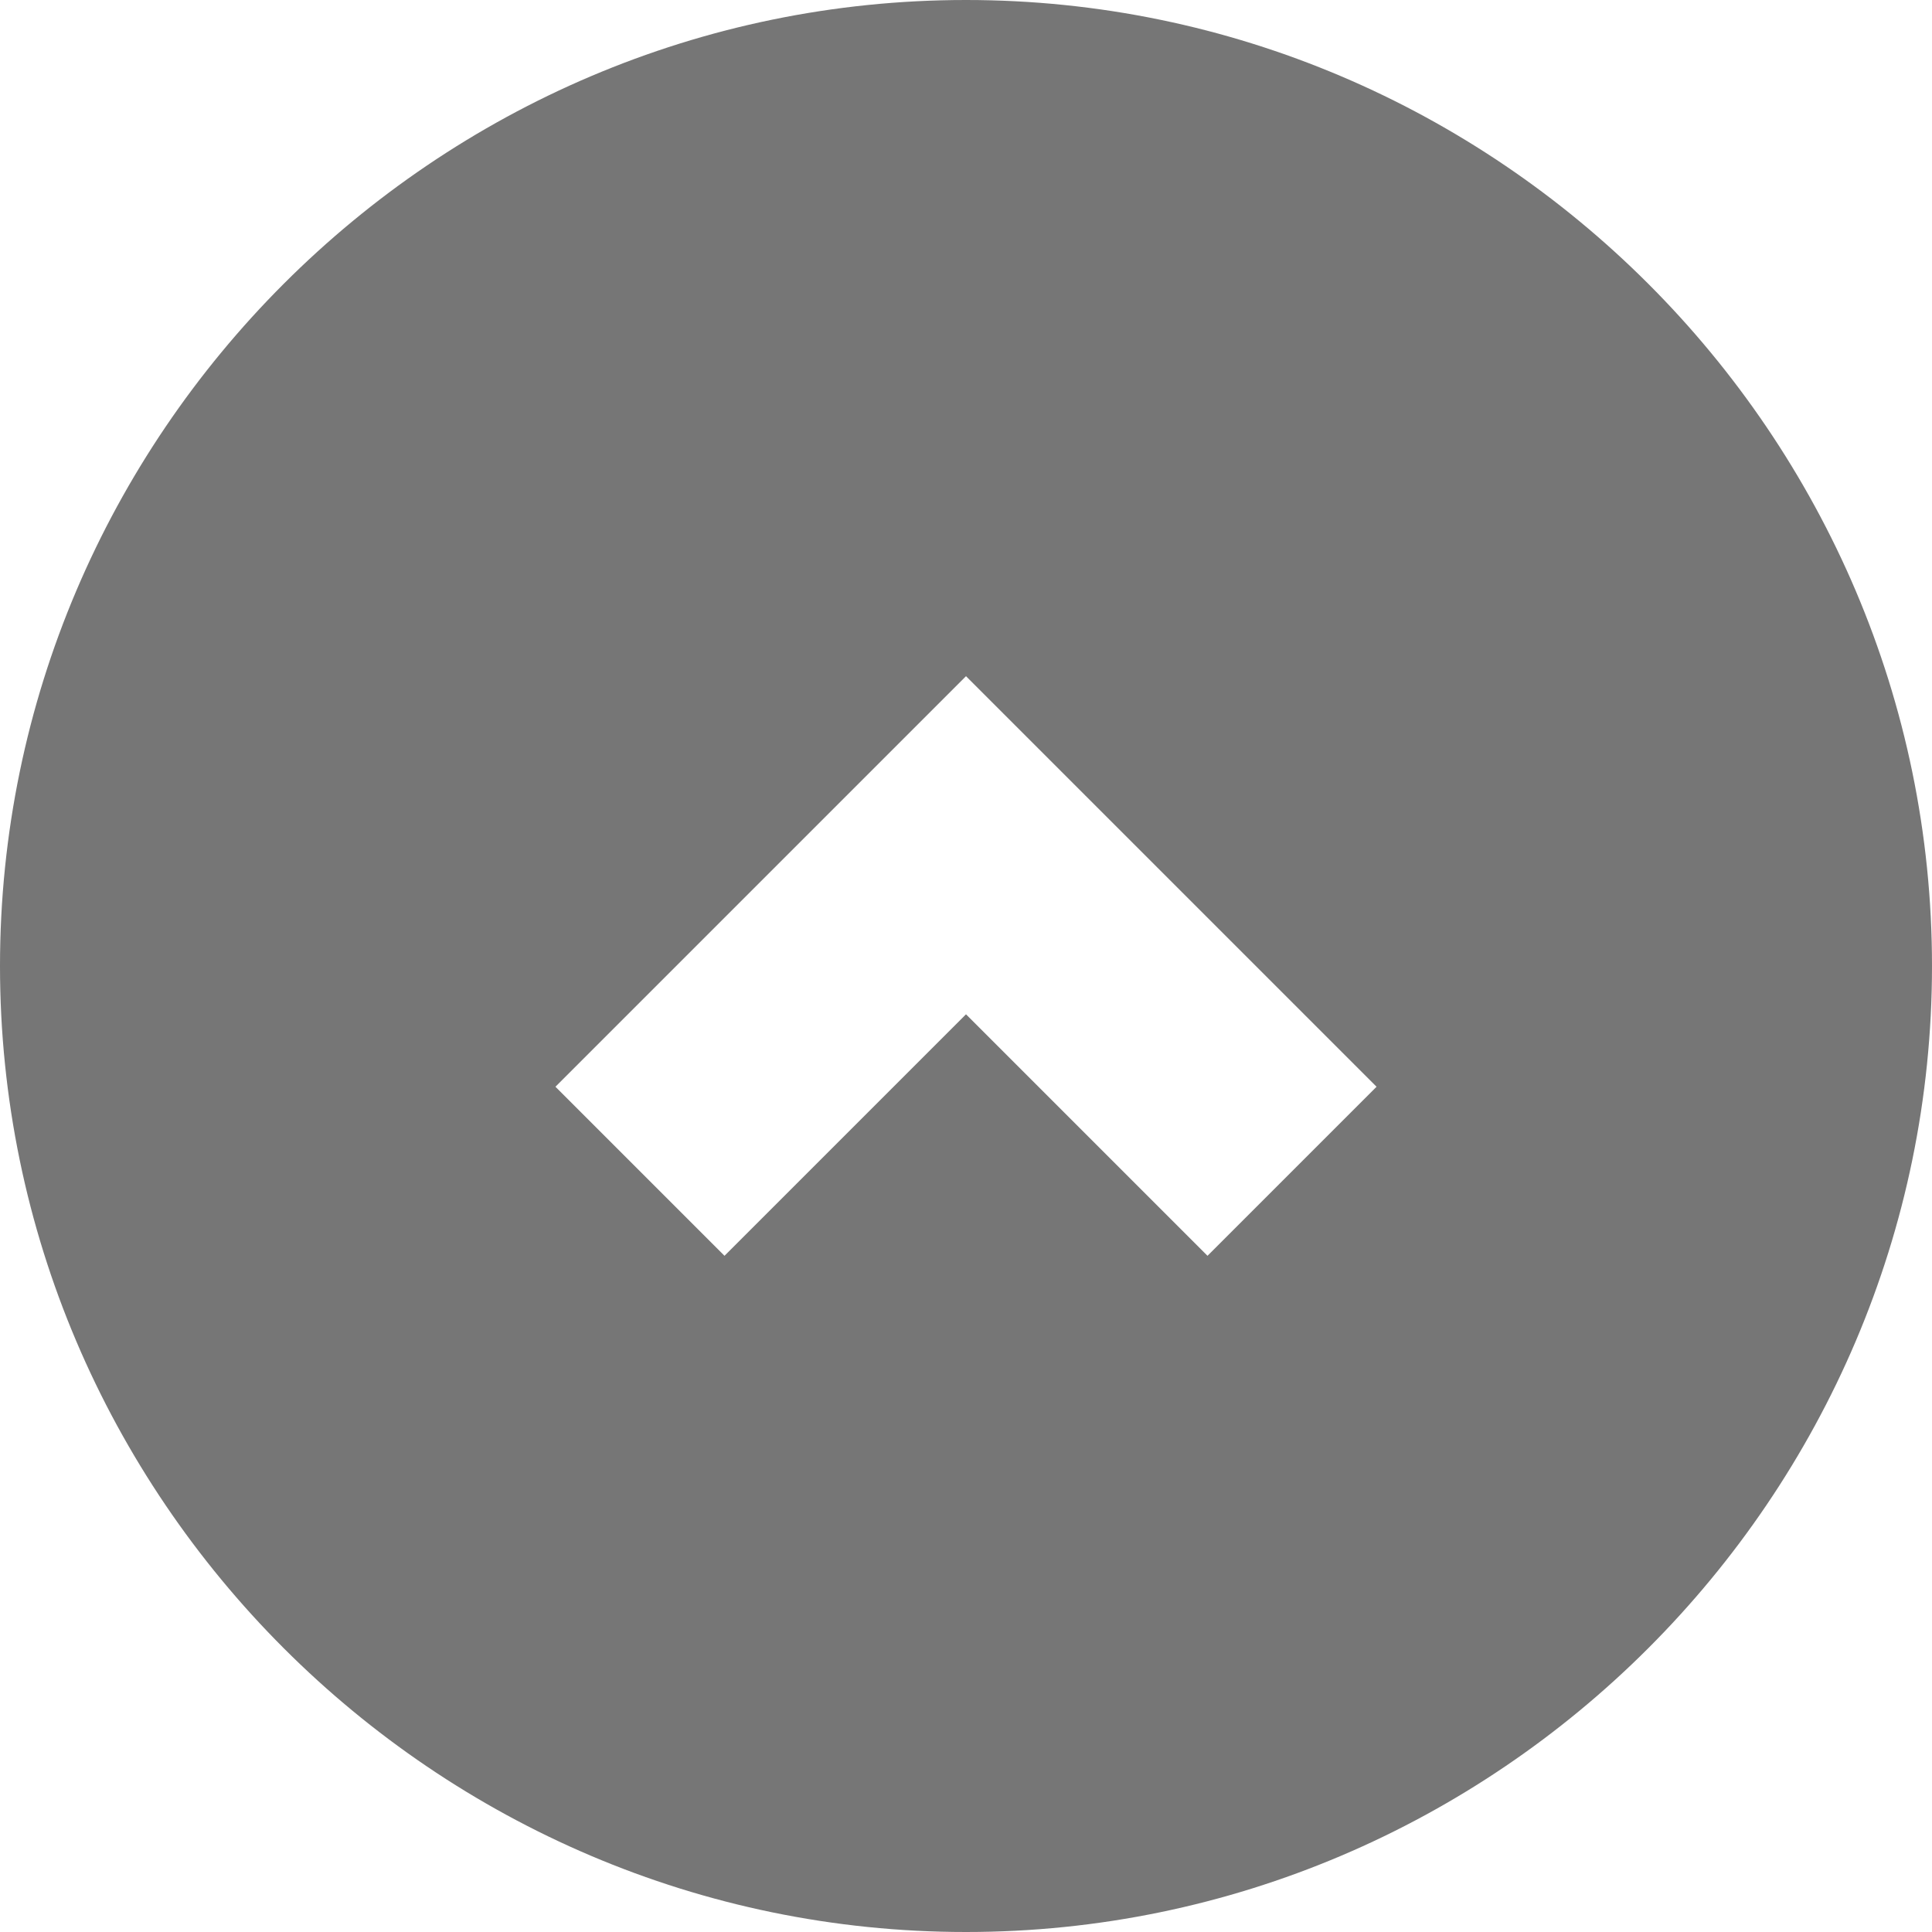 <?xml version="1.0" encoding="UTF-8"?>
<svg width="16px" height="16px" viewBox="0 0 16 16" version="1.1" xmlns="http://www.w3.org/2000/svg" xmlns:xlink="http://www.w3.org/1999/xlink">
    <!-- Generator: Sketch 47.1 (45422) - http://www.bohemiancoding.com/sketch -->
    <title>circle-up</title>
    <desc>Created with Sketch.</desc>
    <defs></defs>
    <g id="Feedback" stroke="none" stroke-width="1" fill="none" fill-rule="evenodd">
        <g id="Quotation-Detail" transform="translate(-1372, -261)" fill="#767676">
            <g id="Group-18" transform="translate(192, 237)">
                <g id="Group">
                    <g id="circle-up" transform="translate(1180, 24)">
                        <g id="circle-up-40">
                            <path d="M8,0 C3.6,0 0,3.6 0,8 C0,12.4 3.6,16 8,16 C12.4,16 16,12.4 16,8 C16,3.6 12.4,0 8,0 Z M8,10.4 L4.6,7 L6,5.6 L8,7.6 L10,5.6 L11.4,7 L8,10.4 Z" id="Shape" fill-rule="nonzero" transform="translate(8, 8) scale(1, -1) translate(-8, -8) "></path>
                        </g>
                    </g>
                </g>
            </g>
        </g>
    </g>
</svg>